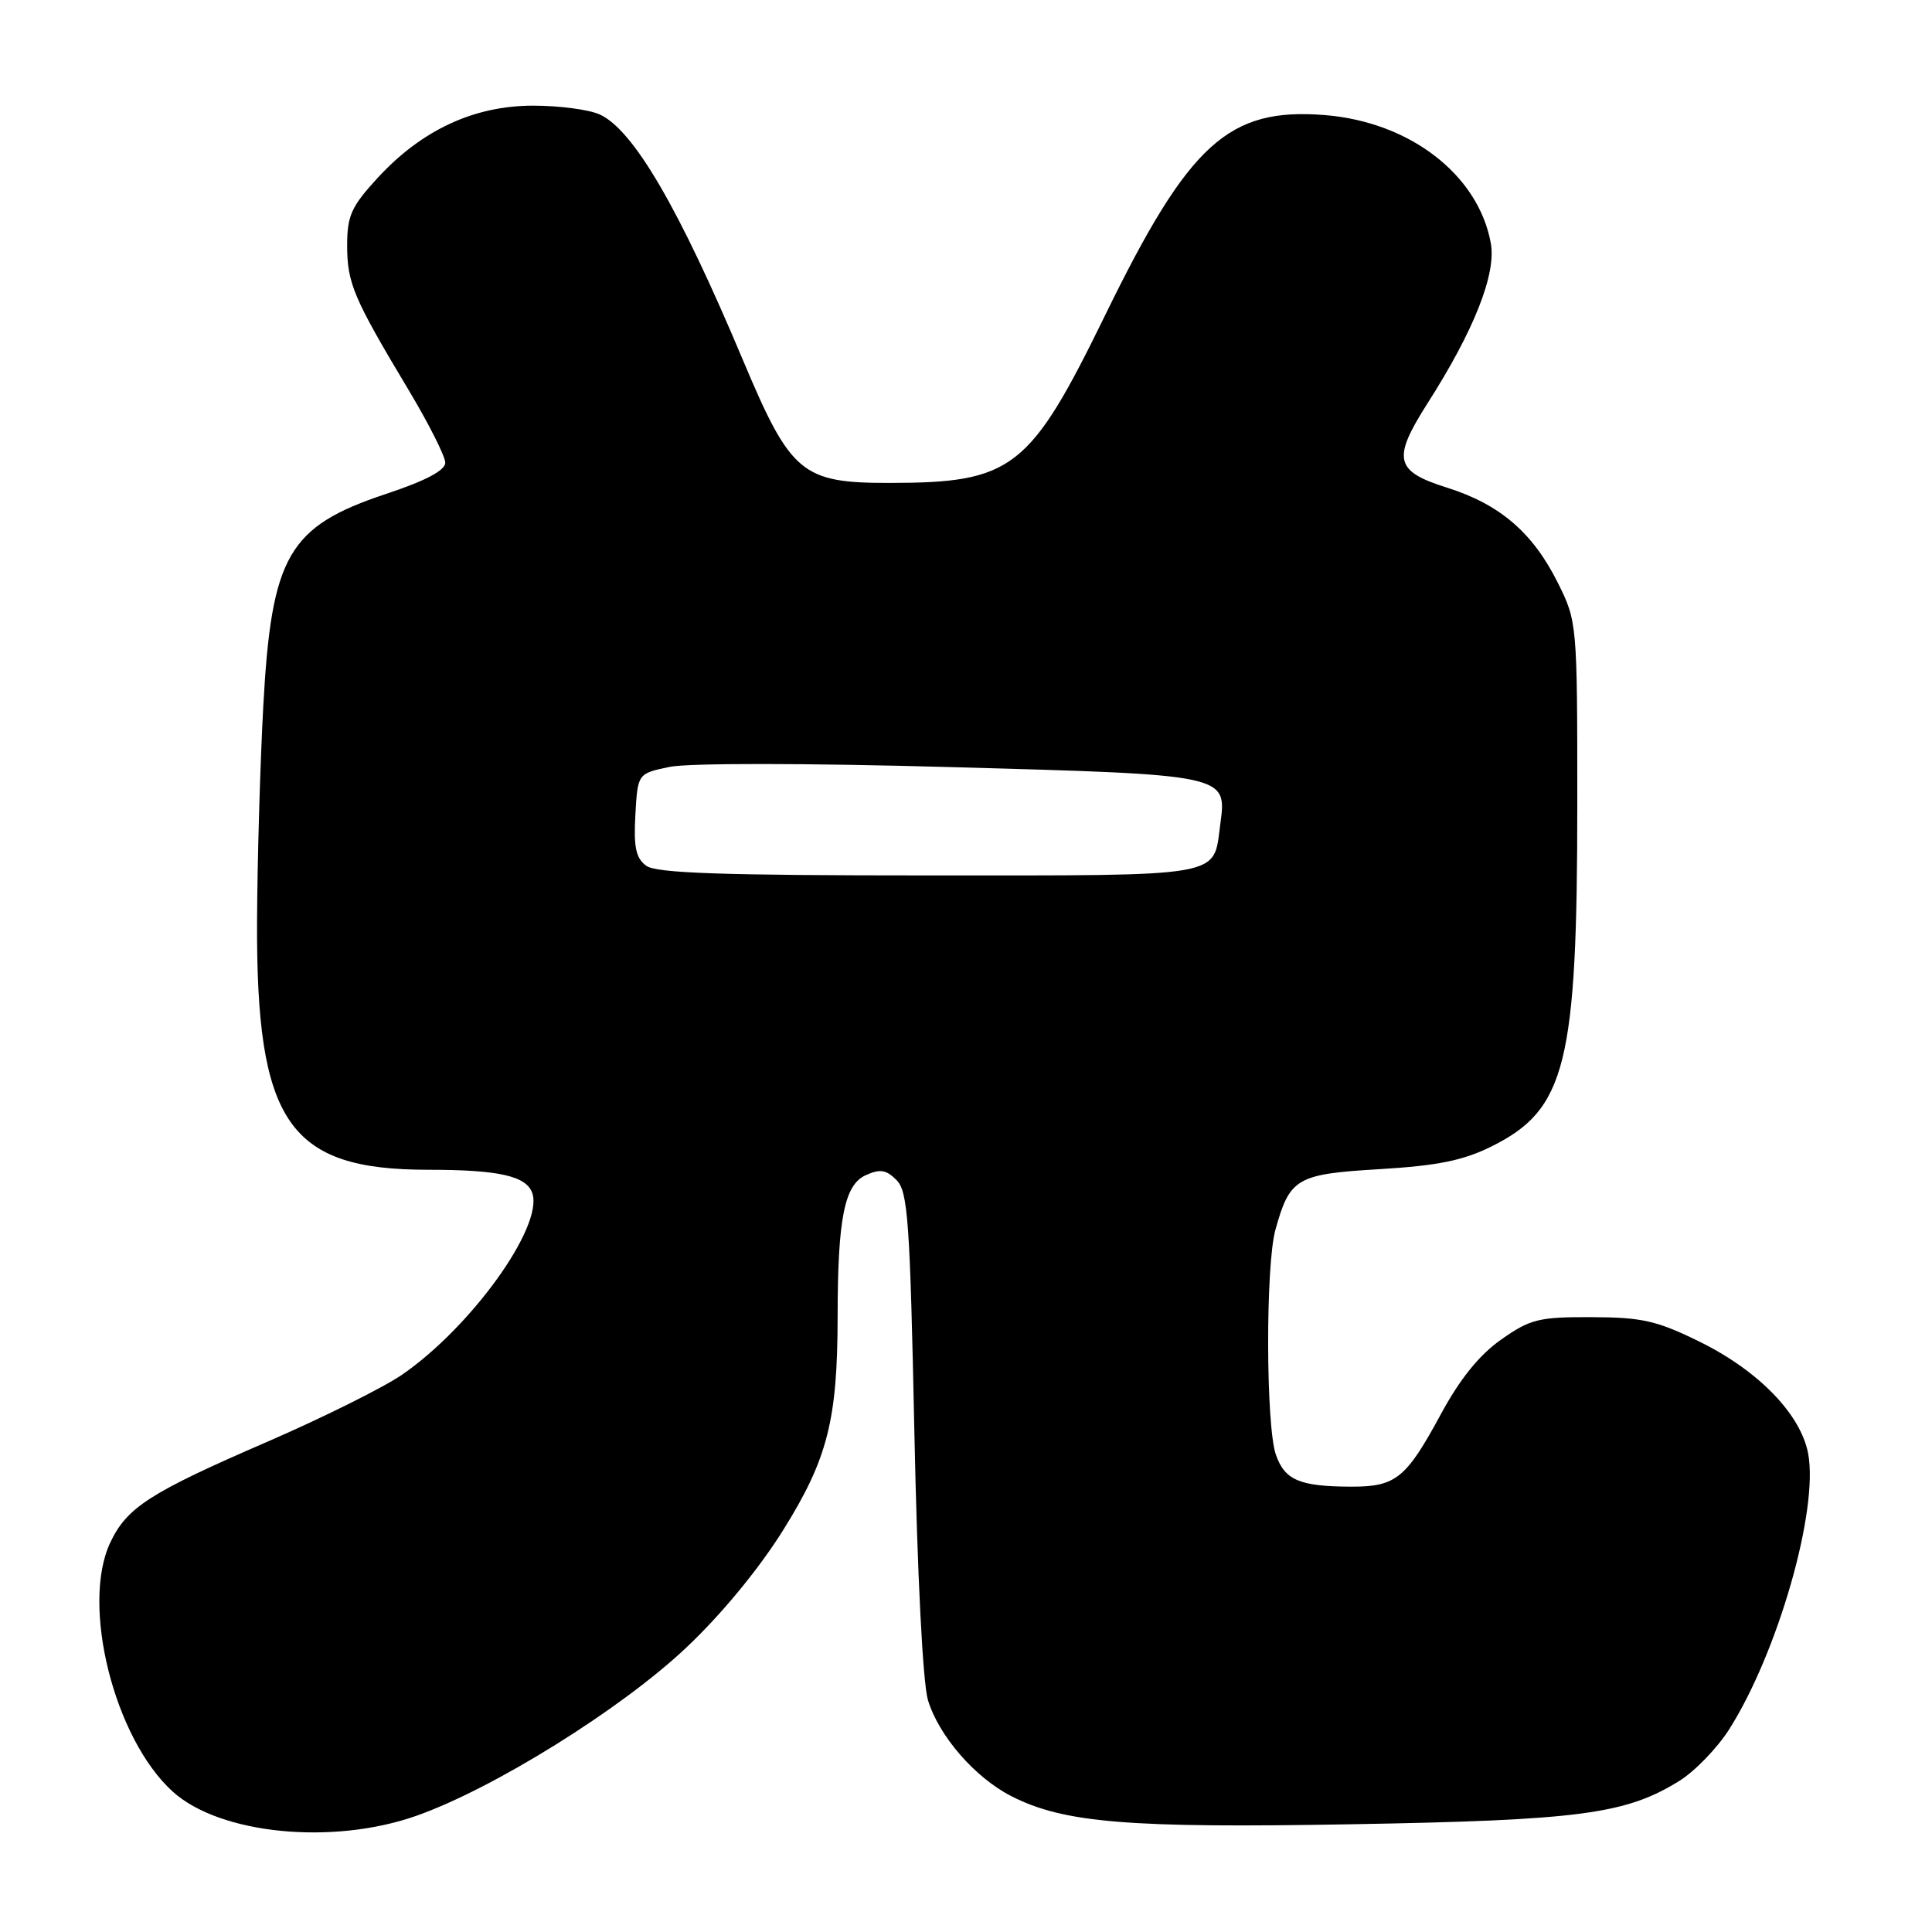 <?xml version="1.0" encoding="UTF-8" standalone="no"?>
<!DOCTYPE svg PUBLIC "-//W3C//DTD SVG 1.1//EN" "http://www.w3.org/Graphics/SVG/1.1/DTD/svg11.dtd" >
<svg xmlns="http://www.w3.org/2000/svg" xmlns:xlink="http://www.w3.org/1999/xlink" version="1.1" viewBox="0 0 256 256">
 <g >
 <path fill="currentColor"
d=" M 55.18 240.60 C 65.39 237.00 82.31 226.46 90.91 218.34 C 95.56 213.96 100.54 207.92 103.78 202.74 C 109.67 193.30 110.98 188.15 110.99 174.39 C 111.00 161.49 111.89 157.01 114.69 155.73 C 116.61 154.86 117.41 154.98 118.79 156.36 C 120.30 157.87 120.58 161.73 121.16 189.79 C 121.55 208.75 122.28 223.02 122.96 225.28 C 124.40 230.03 129.20 235.55 134.01 238.00 C 140.96 241.55 149.51 242.25 179.30 241.72 C 209.32 241.19 215.41 240.38 222.49 236.00 C 224.55 234.73 227.54 231.64 229.13 229.14 C 235.58 218.96 240.99 200.08 239.59 192.61 C 238.61 187.40 233.01 181.62 225.22 177.79 C 219.55 175.00 217.58 174.55 210.91 174.53 C 203.91 174.50 202.77 174.78 198.91 177.50 C 196.00 179.55 193.44 182.72 190.87 187.48 C 186.31 195.90 184.95 197.00 179.06 196.99 C 172.20 196.97 170.24 196.13 169.06 192.75 C 167.73 188.92 167.68 167.69 169.00 162.95 C 170.90 156.10 171.80 155.57 182.79 154.92 C 190.48 154.46 193.87 153.78 197.63 151.91 C 207.50 147.02 209.00 140.99 209.00 106.36 C 209.00 82.63 208.97 82.34 206.43 77.24 C 203.10 70.56 198.74 66.82 191.69 64.60 C 184.82 62.44 184.45 60.82 189.15 53.45 C 195.33 43.77 198.28 36.30 197.54 32.22 C 195.89 23.16 186.82 16.16 175.56 15.25 C 162.78 14.23 157.58 18.95 146.47 41.70 C 136.45 62.22 134.18 63.98 117.83 63.99 C 106.25 64.00 104.77 62.76 98.45 47.73 C 89.99 27.59 83.93 17.20 79.47 15.17 C 78.06 14.52 74.09 14.00 70.65 14.00 C 62.83 14.00 55.91 17.21 50.08 23.53 C 46.55 27.36 46.00 28.57 46.00 32.53 C 46.00 37.52 46.84 39.49 54.12 51.64 C 56.80 56.12 59.00 60.47 59.00 61.31 C 59.00 62.33 56.39 63.71 51.14 65.45 C 38.20 69.76 35.98 73.60 34.89 93.50 C 34.47 101.20 34.10 114.06 34.06 122.07 C 33.95 148.77 38.24 155.00 56.74 155.00 C 66.16 155.00 69.81 155.83 70.55 158.15 C 71.96 162.60 62.41 175.87 53.27 182.16 C 50.81 183.85 42.78 187.85 35.42 191.04 C 19.86 197.78 16.83 199.72 14.62 204.38 C 10.69 212.67 15.13 230.38 22.89 237.40 C 29.13 243.05 44.05 244.53 55.18 240.60 Z  M 85.63 114.72 C 84.26 113.71 83.95 112.27 84.19 107.97 C 84.50 102.50 84.50 102.50 88.71 101.62 C 91.17 101.10 106.70 101.11 125.84 101.64 C 162.80 102.66 162.58 102.61 161.69 109.25 C 160.74 116.33 162.64 116.00 123.07 116.00 C 95.65 116.00 86.98 115.70 85.63 114.72 Z "/>
</g>
</svg>